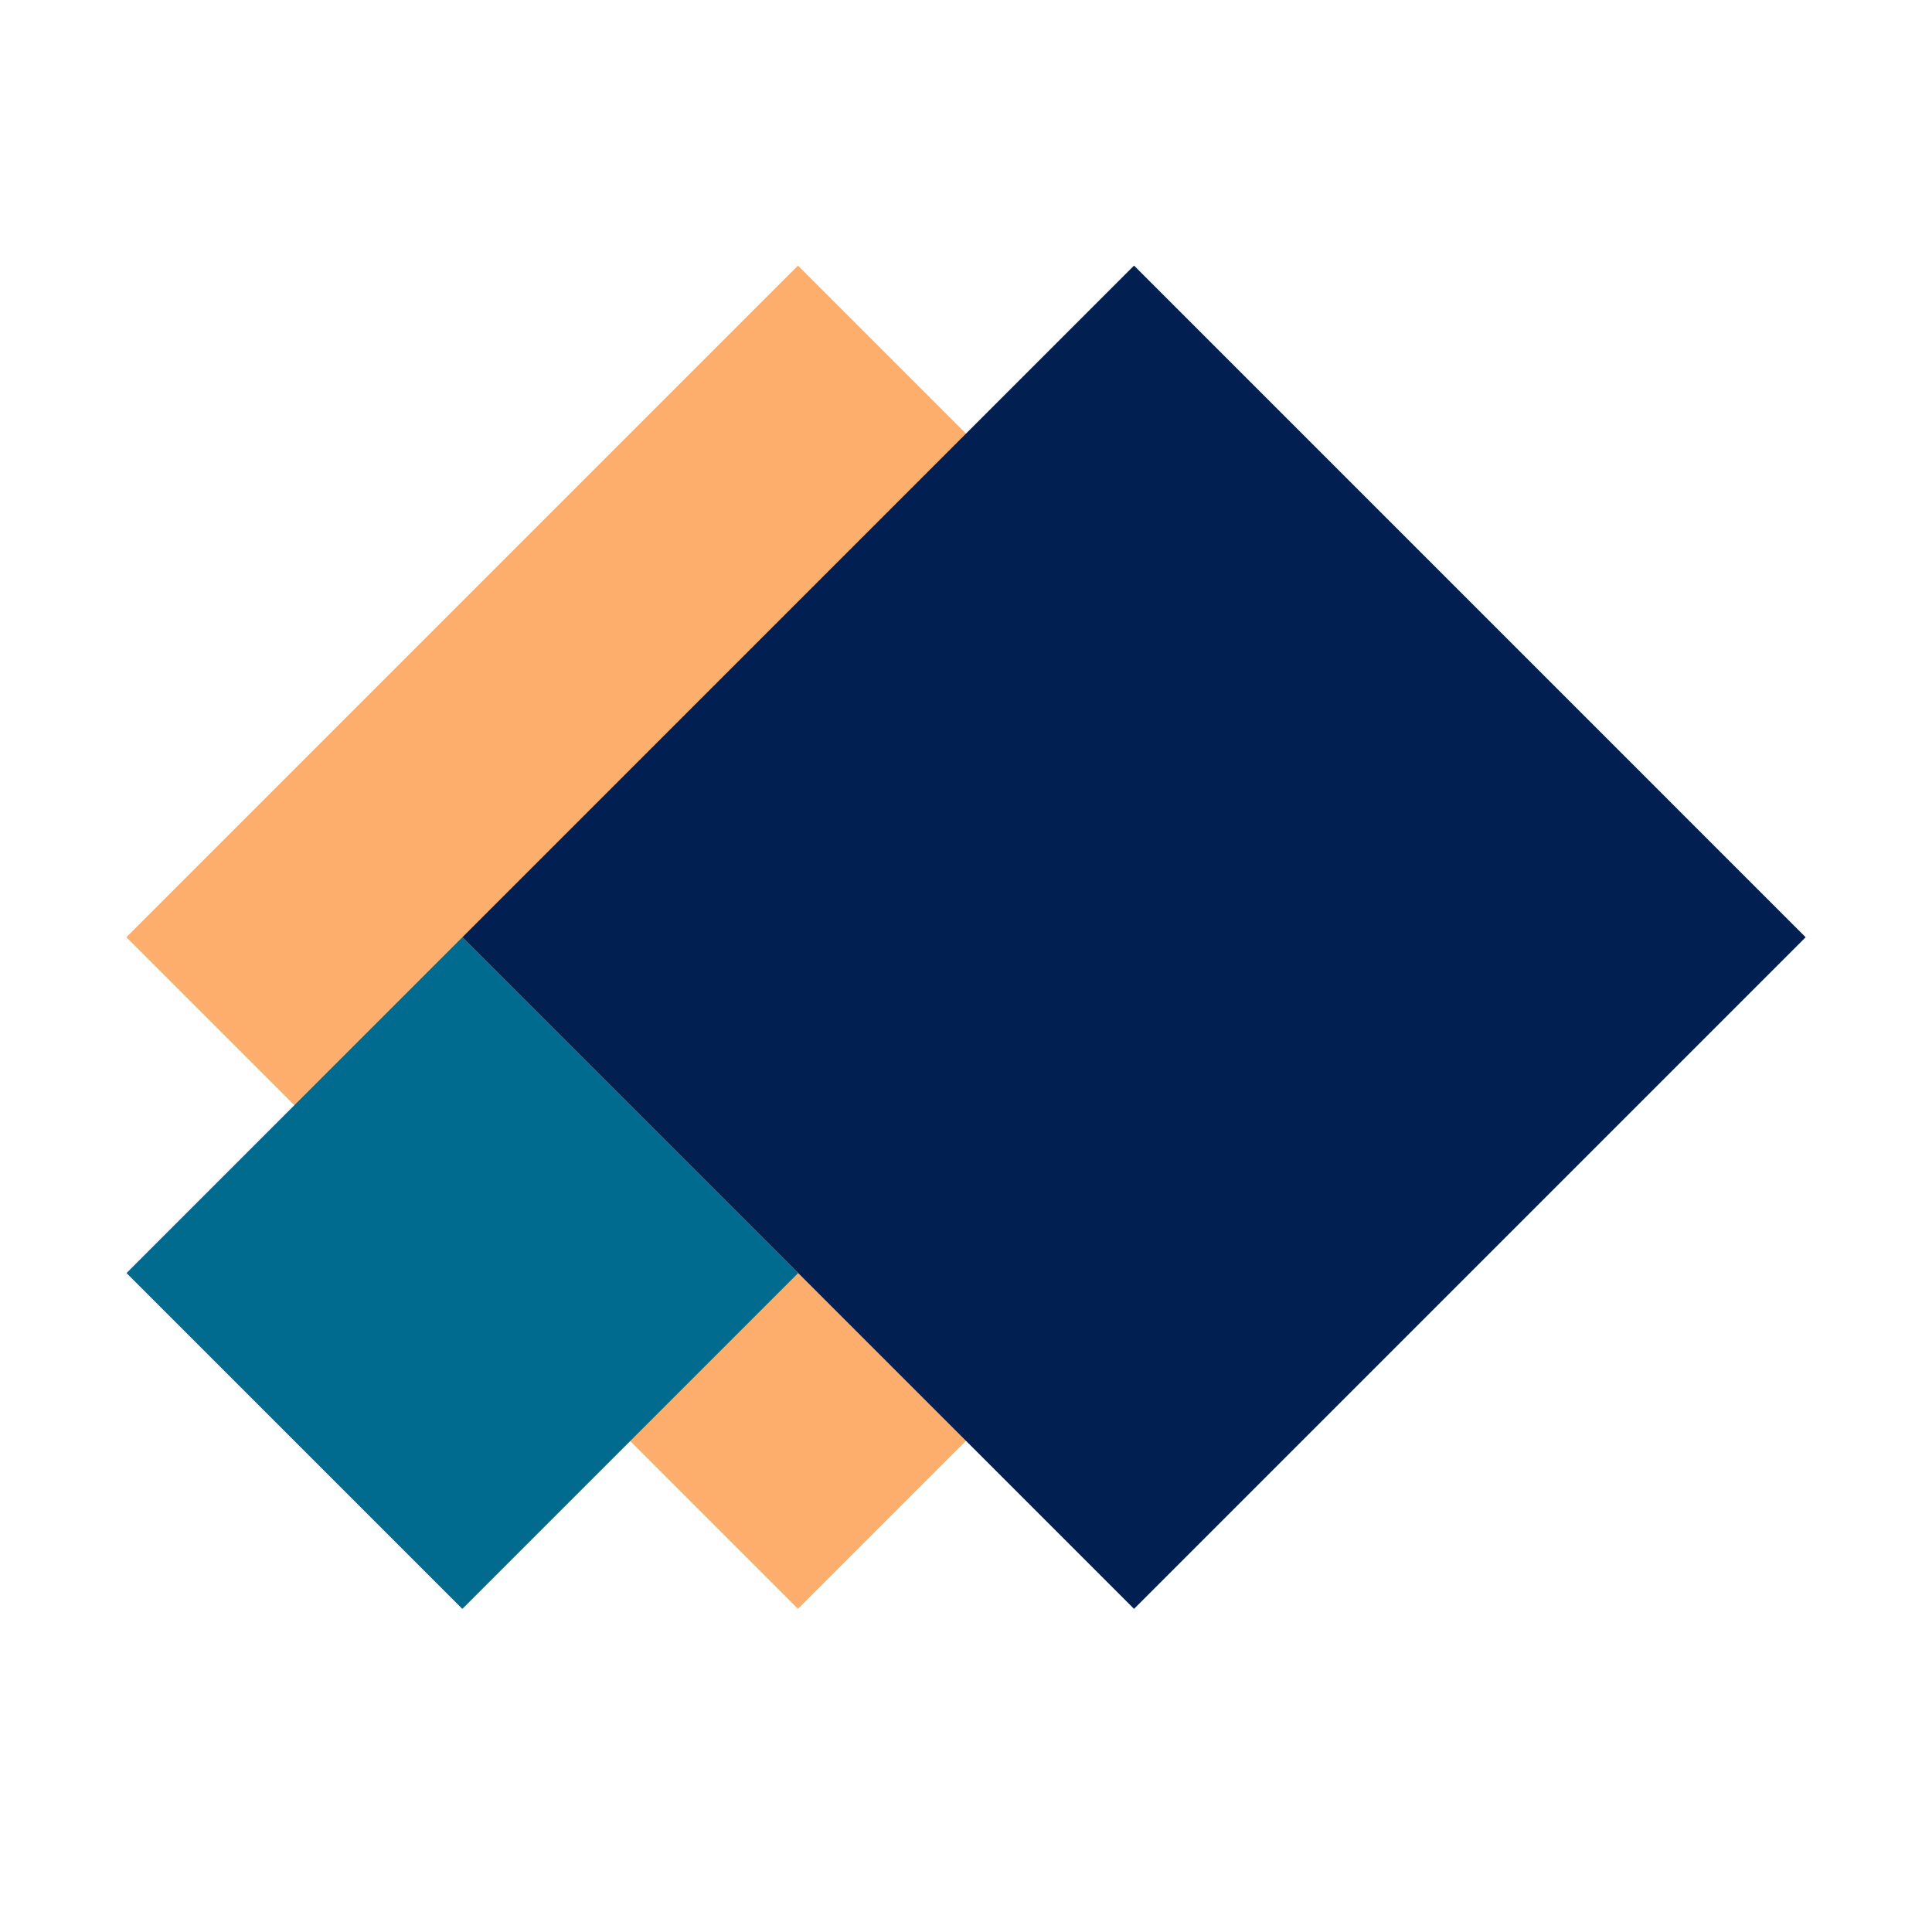 <svg xmlns="http://www.w3.org/2000/svg" xmlns:xlink="http://www.w3.org/1999/xlink" width="500" zoomAndPan="magnify" viewBox="0 0 375 375" height="500" preserveAspectRatio="xMidYMid meet" version="1.2"><defs><clipPath id="61c7cbd23b"><path d="M 24 51 L 286 51 L 286 313 L 24 313 Z M 24 51 "/></clipPath><clipPath id="8aa0356e1b"><path d="M 154.883 51.551 L 285.246 181.918 L 154.883 312.281 L 24.52 181.918 Z M 154.883 51.551 "/></clipPath><clipPath id="754d91f2ca"><path d="M 89 51 L 351 51 L 351 313 L 89 313 Z M 89 51 "/></clipPath><clipPath id="d0ba3fe467"><path d="M 220.113 51.551 L 350.477 181.918 L 220.113 312.281 L 89.75 181.918 Z M 220.113 51.551 "/></clipPath><clipPath id="1e895d2c02"><path d="M 24 181 L 155 181 L 155 313 L 24 313 Z M 24 181 "/></clipPath><clipPath id="ecf88f85ca"><path d="M 89.738 181.922 L 154.922 247.105 L 89.738 312.285 L 24.555 247.105 Z M 89.738 181.922 "/></clipPath></defs><g id="a01631e6c0"><rect x="0" width="375" y="0" height="375" style="fill:#ffffff;fill-opacity:1;stroke:none;"/><rect x="0" width="375" y="0" height="375" style="fill:#ffffff;fill-opacity:1;stroke:none;"/><g clip-rule="nonzero" clip-path="url(#61c7cbd23b)"><g clip-rule="nonzero" clip-path="url(#8aa0356e1b)"><path style=" stroke:none;fill-rule:nonzero;fill:#feae6c;fill-opacity:1;" d="M 154.883 51.551 L 285.246 181.918 L 154.883 312.281 L 24.52 181.918 Z M 154.883 51.551 "/></g></g><g clip-rule="nonzero" clip-path="url(#754d91f2ca)"><g clip-rule="nonzero" clip-path="url(#d0ba3fe467)"><path style=" stroke:none;fill-rule:nonzero;fill:#011f51;fill-opacity:1;" d="M 220.113 51.551 L 350.477 181.918 L 220.113 312.281 L 89.75 181.918 Z M 220.113 51.551 "/></g></g><g clip-rule="nonzero" clip-path="url(#1e895d2c02)"><g clip-rule="nonzero" clip-path="url(#ecf88f85ca)"><path style=" stroke:none;fill-rule:nonzero;fill:#006b8f;fill-opacity:1;" d="M 89.738 181.922 L 154.922 247.105 L 89.738 312.285 L 24.555 247.105 Z M 89.738 181.922 "/></g></g></g></svg>
